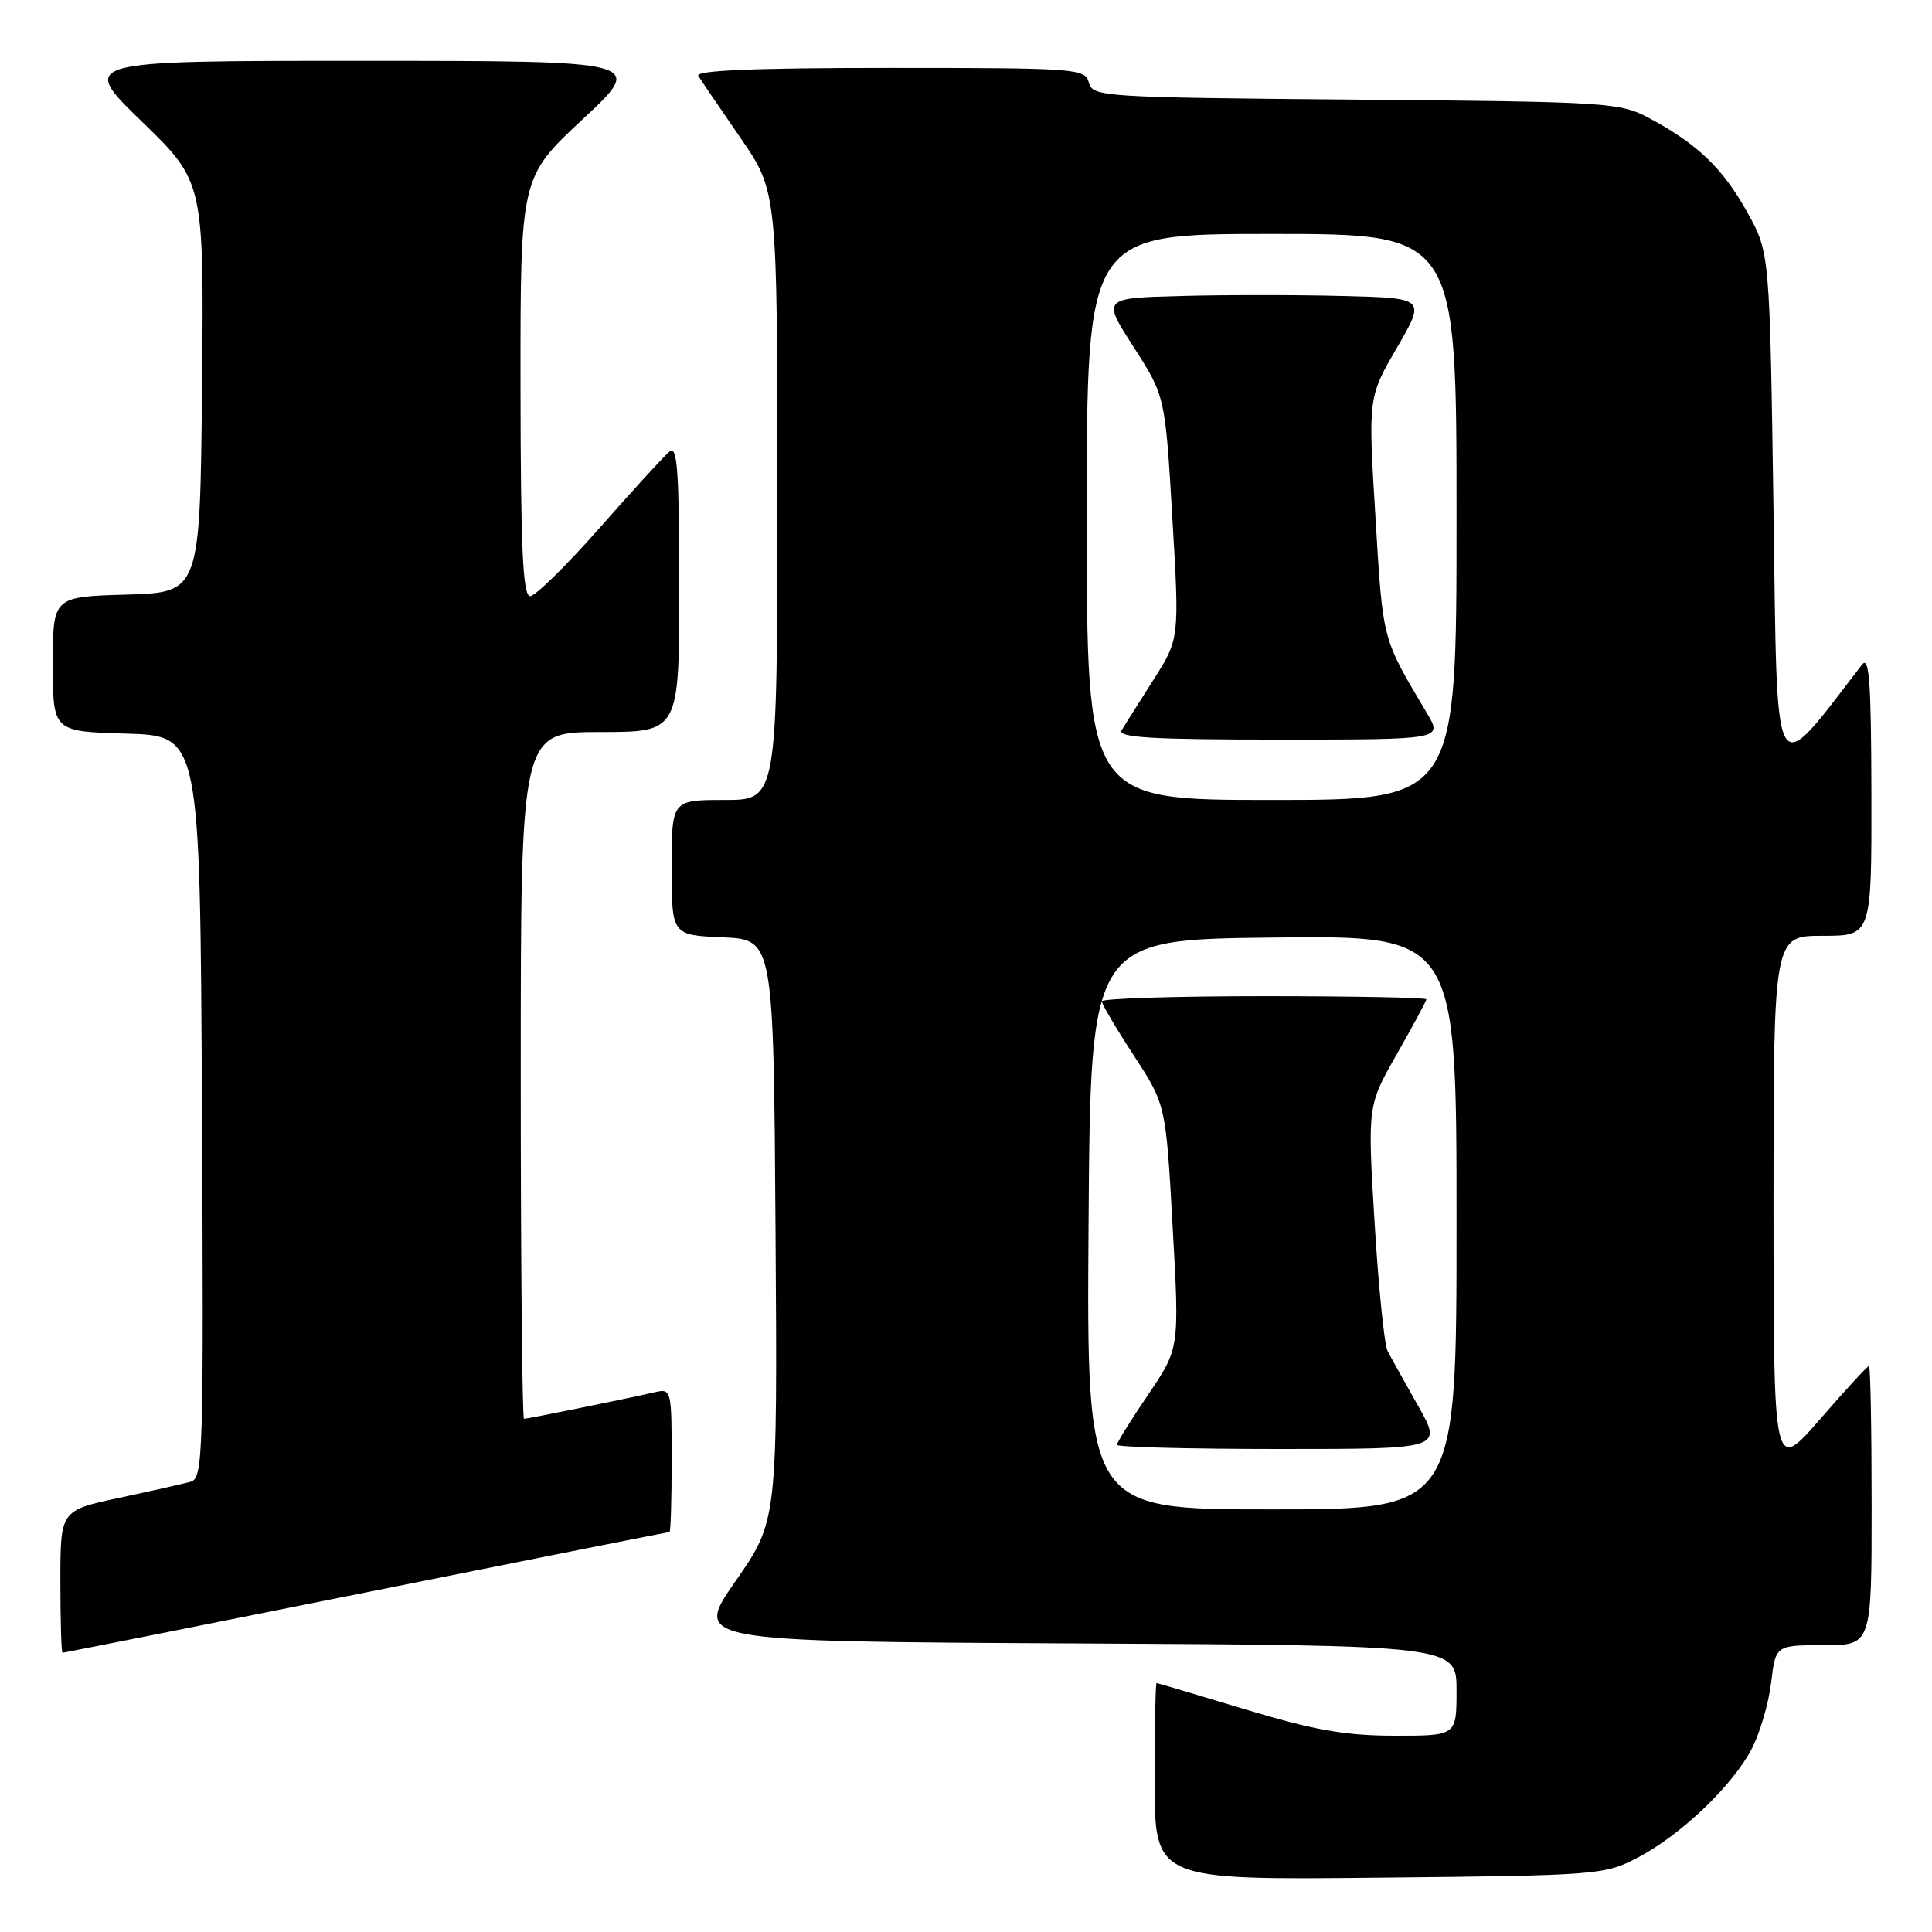 <?xml version="1.0" encoding="UTF-8" standalone="no"?>
<!DOCTYPE svg PUBLIC "-//W3C//DTD SVG 1.1//EN" "http://www.w3.org/Graphics/SVG/1.1/DTD/svg11.dtd" >
<svg xmlns="http://www.w3.org/2000/svg" xmlns:xlink="http://www.w3.org/1999/xlink" version="1.1" viewBox="0 0 256 256">
 <g >
 <path fill="currentColor"
d=" M 217.00 246.15 C 222.74 243.14 229.61 236.58 232.14 231.68 C 233.22 229.58 234.37 225.64 234.69 222.93 C 235.28 218.00 235.28 218.00 241.64 218.00 C 248.00 218.00 248.00 218.00 248.00 199.50 C 248.00 189.32 247.84 181.00 247.65 181.00 C 247.45 181.00 244.53 184.18 241.15 188.07 C 235.00 195.14 235.00 195.14 235.00 159.57 C 235.00 124.00 235.00 124.00 241.50 124.00 C 248.00 124.00 248.00 124.00 247.97 105.25 C 247.94 90.31 247.69 86.82 246.72 88.08 C 234.74 103.60 235.54 105.00 235.00 67.74 C 234.50 33.50 234.50 33.50 231.55 28.17 C 228.32 22.34 224.94 19.09 218.62 15.70 C 214.63 13.57 213.36 13.49 179.64 13.20 C 146.05 12.91 144.77 12.83 144.28 10.95 C 143.79 9.08 142.71 9.00 117.82 9.00 C 99.88 9.00 92.08 9.33 92.53 10.06 C 92.89 10.64 95.39 14.32 98.09 18.23 C 103.00 25.36 103.00 25.36 103.00 65.68 C 103.00 106.00 103.00 106.00 96.00 106.00 C 89.00 106.00 89.00 106.00 89.00 114.95 C 89.00 123.91 89.00 123.91 95.75 124.20 C 102.50 124.50 102.50 124.50 102.76 163.01 C 103.02 201.52 103.02 201.52 97.46 209.51 C 91.90 217.50 91.90 217.50 142.45 217.76 C 193.00 218.02 193.00 218.02 193.00 224.01 C 193.00 230.00 193.00 230.00 184.75 229.99 C 178.22 229.98 174.10 229.25 165.00 226.50 C 158.68 224.59 153.39 223.02 153.25 223.01 C 153.11 223.00 153.00 228.87 153.00 236.05 C 153.00 249.11 153.00 249.11 182.75 248.80 C 211.76 248.51 212.61 248.44 217.00 246.15 Z  M 48.50 211.00 C 70.46 206.60 88.56 203.00 88.71 203.00 C 88.87 203.00 89.00 198.72 89.00 193.48 C 89.00 184.12 88.96 183.97 86.75 184.48 C 83.31 185.28 69.93 188.00 69.43 188.00 C 69.20 188.00 69.00 167.53 69.00 142.50 C 69.00 97.00 69.00 97.00 79.50 97.00 C 90.00 97.00 90.00 97.00 90.00 77.88 C 90.00 62.43 89.75 58.96 88.72 59.82 C 88.01 60.41 83.85 64.96 79.47 69.93 C 75.08 74.91 70.94 78.99 70.25 78.99 C 69.28 79.00 68.99 72.77 68.97 51.25 C 68.95 23.50 68.95 23.50 77.22 15.79 C 85.50 8.07 85.50 8.07 48.00 8.06 C 10.50 8.06 10.50 8.06 18.77 16.08 C 27.03 24.09 27.03 24.09 26.77 51.30 C 26.50 78.50 26.50 78.50 16.75 78.79 C 7.00 79.07 7.00 79.07 7.00 88.00 C 7.00 96.93 7.00 96.93 16.75 97.21 C 26.50 97.50 26.50 97.50 26.76 146.68 C 27.00 192.89 26.91 195.89 25.26 196.34 C 24.29 196.61 20.01 197.57 15.75 198.48 C 8.00 200.14 8.00 200.14 8.00 209.57 C 8.00 214.76 8.13 219.00 8.29 219.00 C 8.44 219.00 26.54 215.40 48.50 211.00 Z  M 144.24 162.25 C 144.50 124.50 144.50 124.50 168.75 124.23 C 193.00 123.96 193.00 123.96 193.00 161.98 C 193.00 200.00 193.00 200.00 168.49 200.00 C 143.98 200.00 143.98 200.00 144.24 162.25 Z  M 187.89 186.25 C 186.10 183.09 184.28 179.82 183.86 179.00 C 183.43 178.18 182.66 170.53 182.14 162.00 C 181.20 146.50 181.20 146.50 185.10 139.66 C 187.24 135.90 189.00 132.64 189.00 132.41 C 189.00 132.19 179.32 132.00 167.50 132.00 C 155.68 132.00 146.00 132.31 146.00 132.68 C 146.00 133.05 147.91 136.29 150.24 139.87 C 154.48 146.37 154.48 146.37 155.38 162.53 C 156.29 178.68 156.29 178.68 152.14 184.79 C 149.87 188.14 148.00 191.14 148.00 191.45 C 148.00 191.75 157.71 192.00 169.57 192.00 C 191.15 192.00 191.15 192.00 187.89 186.25 Z  M 144.00 68.50 C 144.00 31.00 144.00 31.00 168.50 31.00 C 193.00 31.00 193.00 31.00 193.00 68.50 C 193.00 106.00 193.00 106.00 168.50 106.00 C 144.00 106.00 144.00 106.00 144.00 68.50 Z  M 189.08 94.50 C 183.09 84.42 183.26 85.09 182.26 68.58 C 181.28 52.66 181.28 52.66 185.10 46.08 C 188.92 39.50 188.92 39.50 177.91 39.22 C 171.85 39.06 162.20 39.06 156.46 39.22 C 146.04 39.50 146.04 39.50 150.22 46.00 C 154.39 52.50 154.39 52.50 155.34 68.57 C 156.29 84.65 156.29 84.65 152.84 90.07 C 150.94 93.06 149.05 96.06 148.63 96.75 C 148.04 97.73 152.48 98.00 169.52 98.00 C 191.16 98.00 191.16 98.00 189.08 94.50 Z "/>
</g>
</svg>